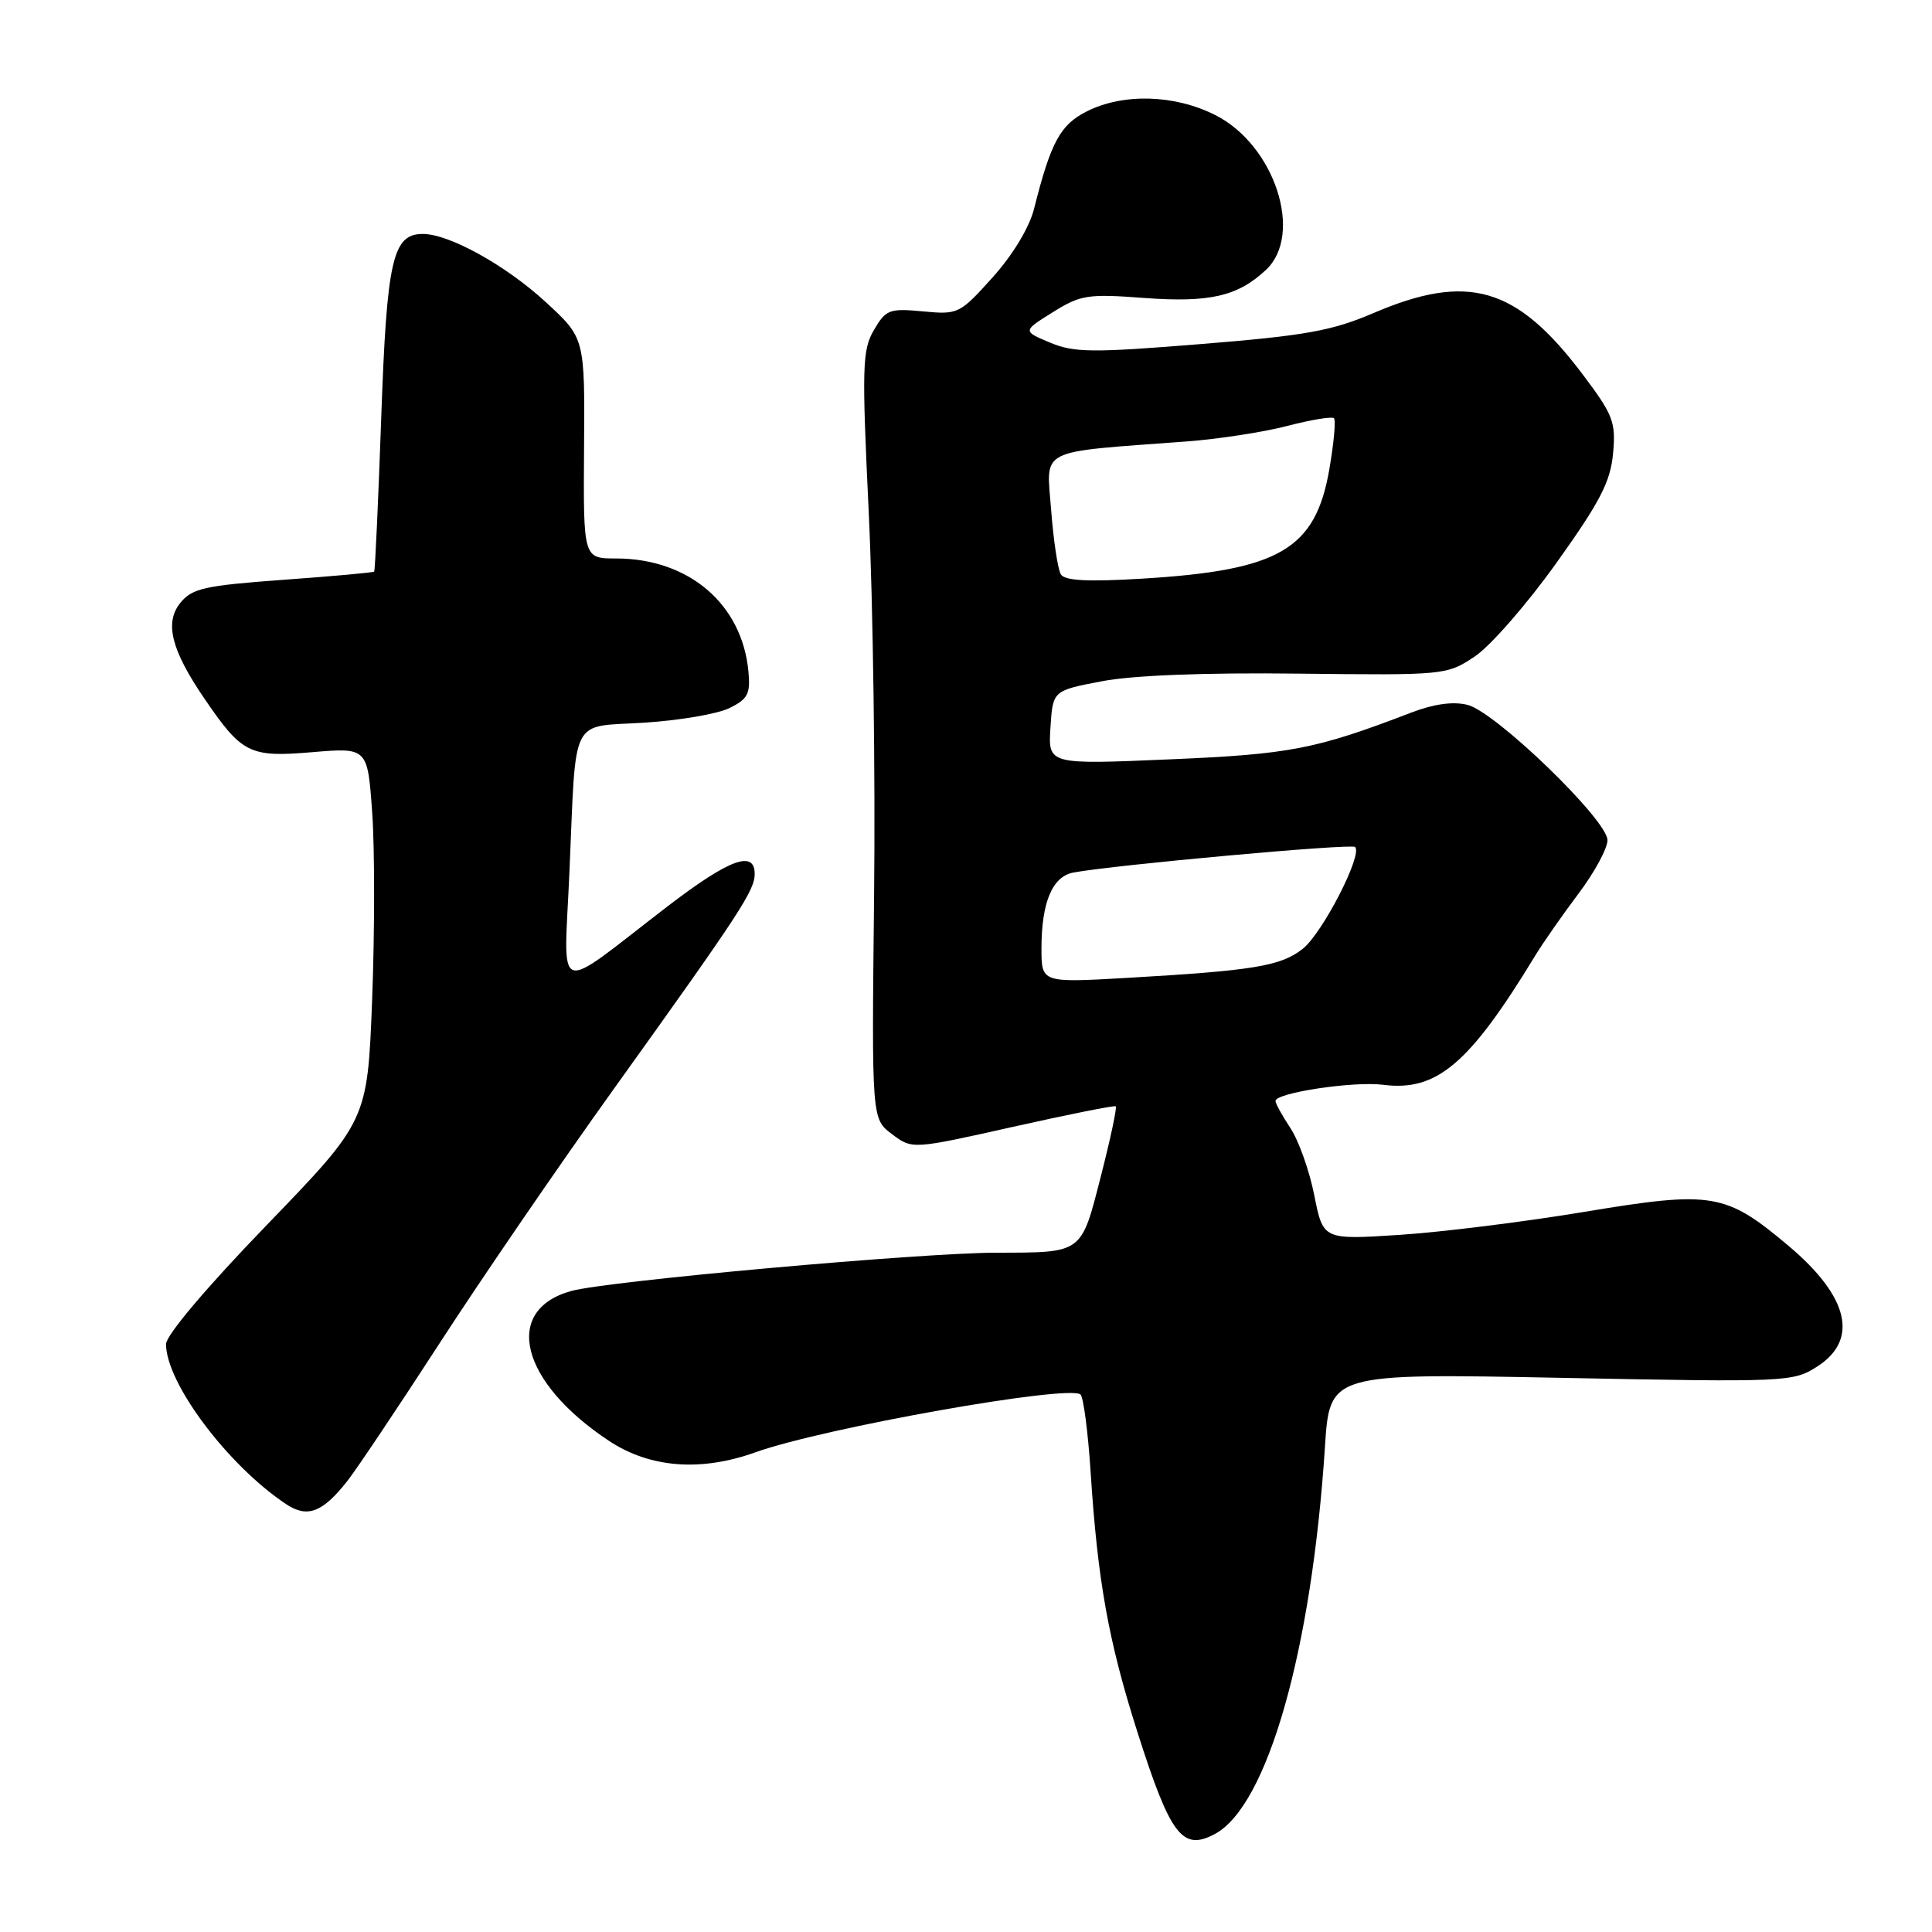 <?xml version="1.0" encoding="UTF-8" standalone="no"?>
<!DOCTYPE svg PUBLIC "-//W3C//DTD SVG 1.1//EN" "http://www.w3.org/Graphics/SVG/1.1/DTD/svg11.dtd" >
<svg xmlns="http://www.w3.org/2000/svg" xmlns:xlink="http://www.w3.org/1999/xlink" version="1.1" viewBox="0 0 256 256">
 <g >
 <path fill="currentColor"
d=" M 160.98 243.01 C 167.95 239.28 173.81 218.67 175.56 191.74 C 176.19 181.97 176.19 181.97 206.84 182.57 C 236.67 183.16 237.59 183.12 240.75 181.10 C 246.34 177.54 245.00 171.83 237.00 165.09 C 228.64 158.05 226.91 157.76 209.98 160.57 C 202.02 161.90 190.96 163.27 185.41 163.63 C 175.32 164.28 175.32 164.28 174.15 158.39 C 173.51 155.15 172.09 151.15 171.00 149.50 C 169.91 147.85 169.01 146.22 169.01 145.89 C 168.99 144.80 179.38 143.24 183.27 143.74 C 190.38 144.65 194.69 140.99 203.41 126.65 C 204.46 124.92 207.05 121.21 209.16 118.41 C 211.27 115.61 213.00 112.42 213.00 111.33 C 213.00 108.66 198.19 94.34 194.46 93.40 C 192.55 92.92 190.02 93.27 187.03 94.41 C 174.31 99.29 170.98 99.94 154.95 100.62 C 138.88 101.31 138.88 101.31 139.19 96.41 C 139.50 91.51 139.50 91.51 146.00 90.27 C 150.11 89.48 159.70 89.11 172.08 89.26 C 191.47 89.48 191.70 89.46 195.41 86.99 C 197.47 85.62 202.35 80.04 206.24 74.58 C 212.02 66.50 213.40 63.82 213.74 60.08 C 214.12 55.90 213.76 54.97 209.63 49.50 C 200.93 37.99 194.51 36.12 182.00 41.48 C 176.49 43.84 173.00 44.47 159.12 45.59 C 144.70 46.76 142.30 46.73 139.12 45.39 C 135.50 43.87 135.50 43.87 139.50 41.37 C 143.18 39.07 144.14 38.92 151.58 39.48 C 160.29 40.12 164.00 39.27 167.75 35.76 C 172.77 31.05 168.90 19.21 161.04 15.25 C 155.63 12.52 148.85 12.33 144.02 14.75 C 140.49 16.53 139.25 18.80 137.02 27.66 C 136.39 30.16 134.20 33.78 131.52 36.76 C 127.17 41.60 126.96 41.70 122.29 41.26 C 117.84 40.84 117.38 41.02 115.80 43.73 C 114.25 46.38 114.19 48.57 115.12 68.07 C 115.68 79.86 116.00 102.72 115.82 118.88 C 115.50 148.26 115.50 148.26 118.19 150.28 C 120.88 152.30 120.88 152.30 134.19 149.32 C 141.51 147.68 147.65 146.45 147.84 146.59 C 148.03 146.73 147.14 150.91 145.87 155.86 C 143.23 166.18 143.53 165.97 132.00 165.99 C 121.96 166.00 80.48 169.74 75.70 171.06 C 66.54 173.59 68.94 183.14 80.69 190.92 C 86.11 194.51 92.85 195.04 100.12 192.43 C 109.19 189.19 141.80 183.40 143.18 184.79 C 143.57 185.18 144.17 189.78 144.51 195.00 C 145.44 209.45 146.87 217.45 150.71 229.50 C 155.09 243.24 156.67 245.32 160.98 243.01 Z  M 46.01 196.26 C 47.21 194.74 52.71 186.53 58.24 178.00 C 63.76 169.47 74.18 154.27 81.39 144.21 C 98.06 120.96 100.00 118.00 100.00 115.80 C 100.00 112.58 96.61 113.85 88.45 120.10 C 73.15 131.85 74.73 132.42 75.46 115.38 C 76.37 94.52 75.43 96.38 85.35 95.76 C 89.96 95.47 95.03 94.61 96.62 93.84 C 99.10 92.63 99.45 91.95 99.17 88.97 C 98.33 80.03 91.26 74.00 81.62 74.00 C 77.29 74.00 77.29 74.00 77.39 59.40 C 77.50 44.80 77.50 44.80 72.35 40.06 C 67.05 35.17 59.53 31.00 56.03 31.00 C 52.01 31.00 51.25 34.41 50.51 55.50 C 50.12 66.50 49.70 75.61 49.58 75.74 C 49.46 75.87 44.03 76.36 37.51 76.83 C 27.11 77.59 25.45 77.96 23.90 79.88 C 21.78 82.49 22.68 86.10 27.04 92.50 C 32.07 99.88 33.06 100.37 41.34 99.67 C 48.71 99.05 48.71 99.05 49.32 107.72 C 49.66 112.50 49.65 123.62 49.31 132.45 C 48.69 148.50 48.69 148.50 35.35 162.32 C 27.42 170.52 22.00 176.93 22.00 178.10 C 22.00 183.25 30.19 194.17 37.90 199.30 C 40.72 201.18 42.72 200.43 46.01 196.26 Z  M 138.00 125.67 C 138.00 119.57 139.44 116.15 142.21 115.62 C 147.51 114.62 179.08 111.75 179.56 112.23 C 180.59 113.25 175.22 123.68 172.61 125.73 C 169.71 128.02 166.10 128.61 149.25 129.58 C 138.00 130.22 138.00 130.22 138.00 125.67 Z  M 140.57 76.11 C 140.17 75.46 139.59 71.61 139.28 67.56 C 138.66 59.27 137.23 59.99 157.17 58.50 C 161.39 58.19 167.42 57.26 170.57 56.44 C 173.71 55.62 176.50 55.16 176.76 55.42 C 177.02 55.69 176.74 58.73 176.14 62.20 C 174.30 72.79 169.54 75.57 151.40 76.67 C 144.15 77.11 141.09 76.95 140.57 76.11 Z "/>
</g>
</svg>